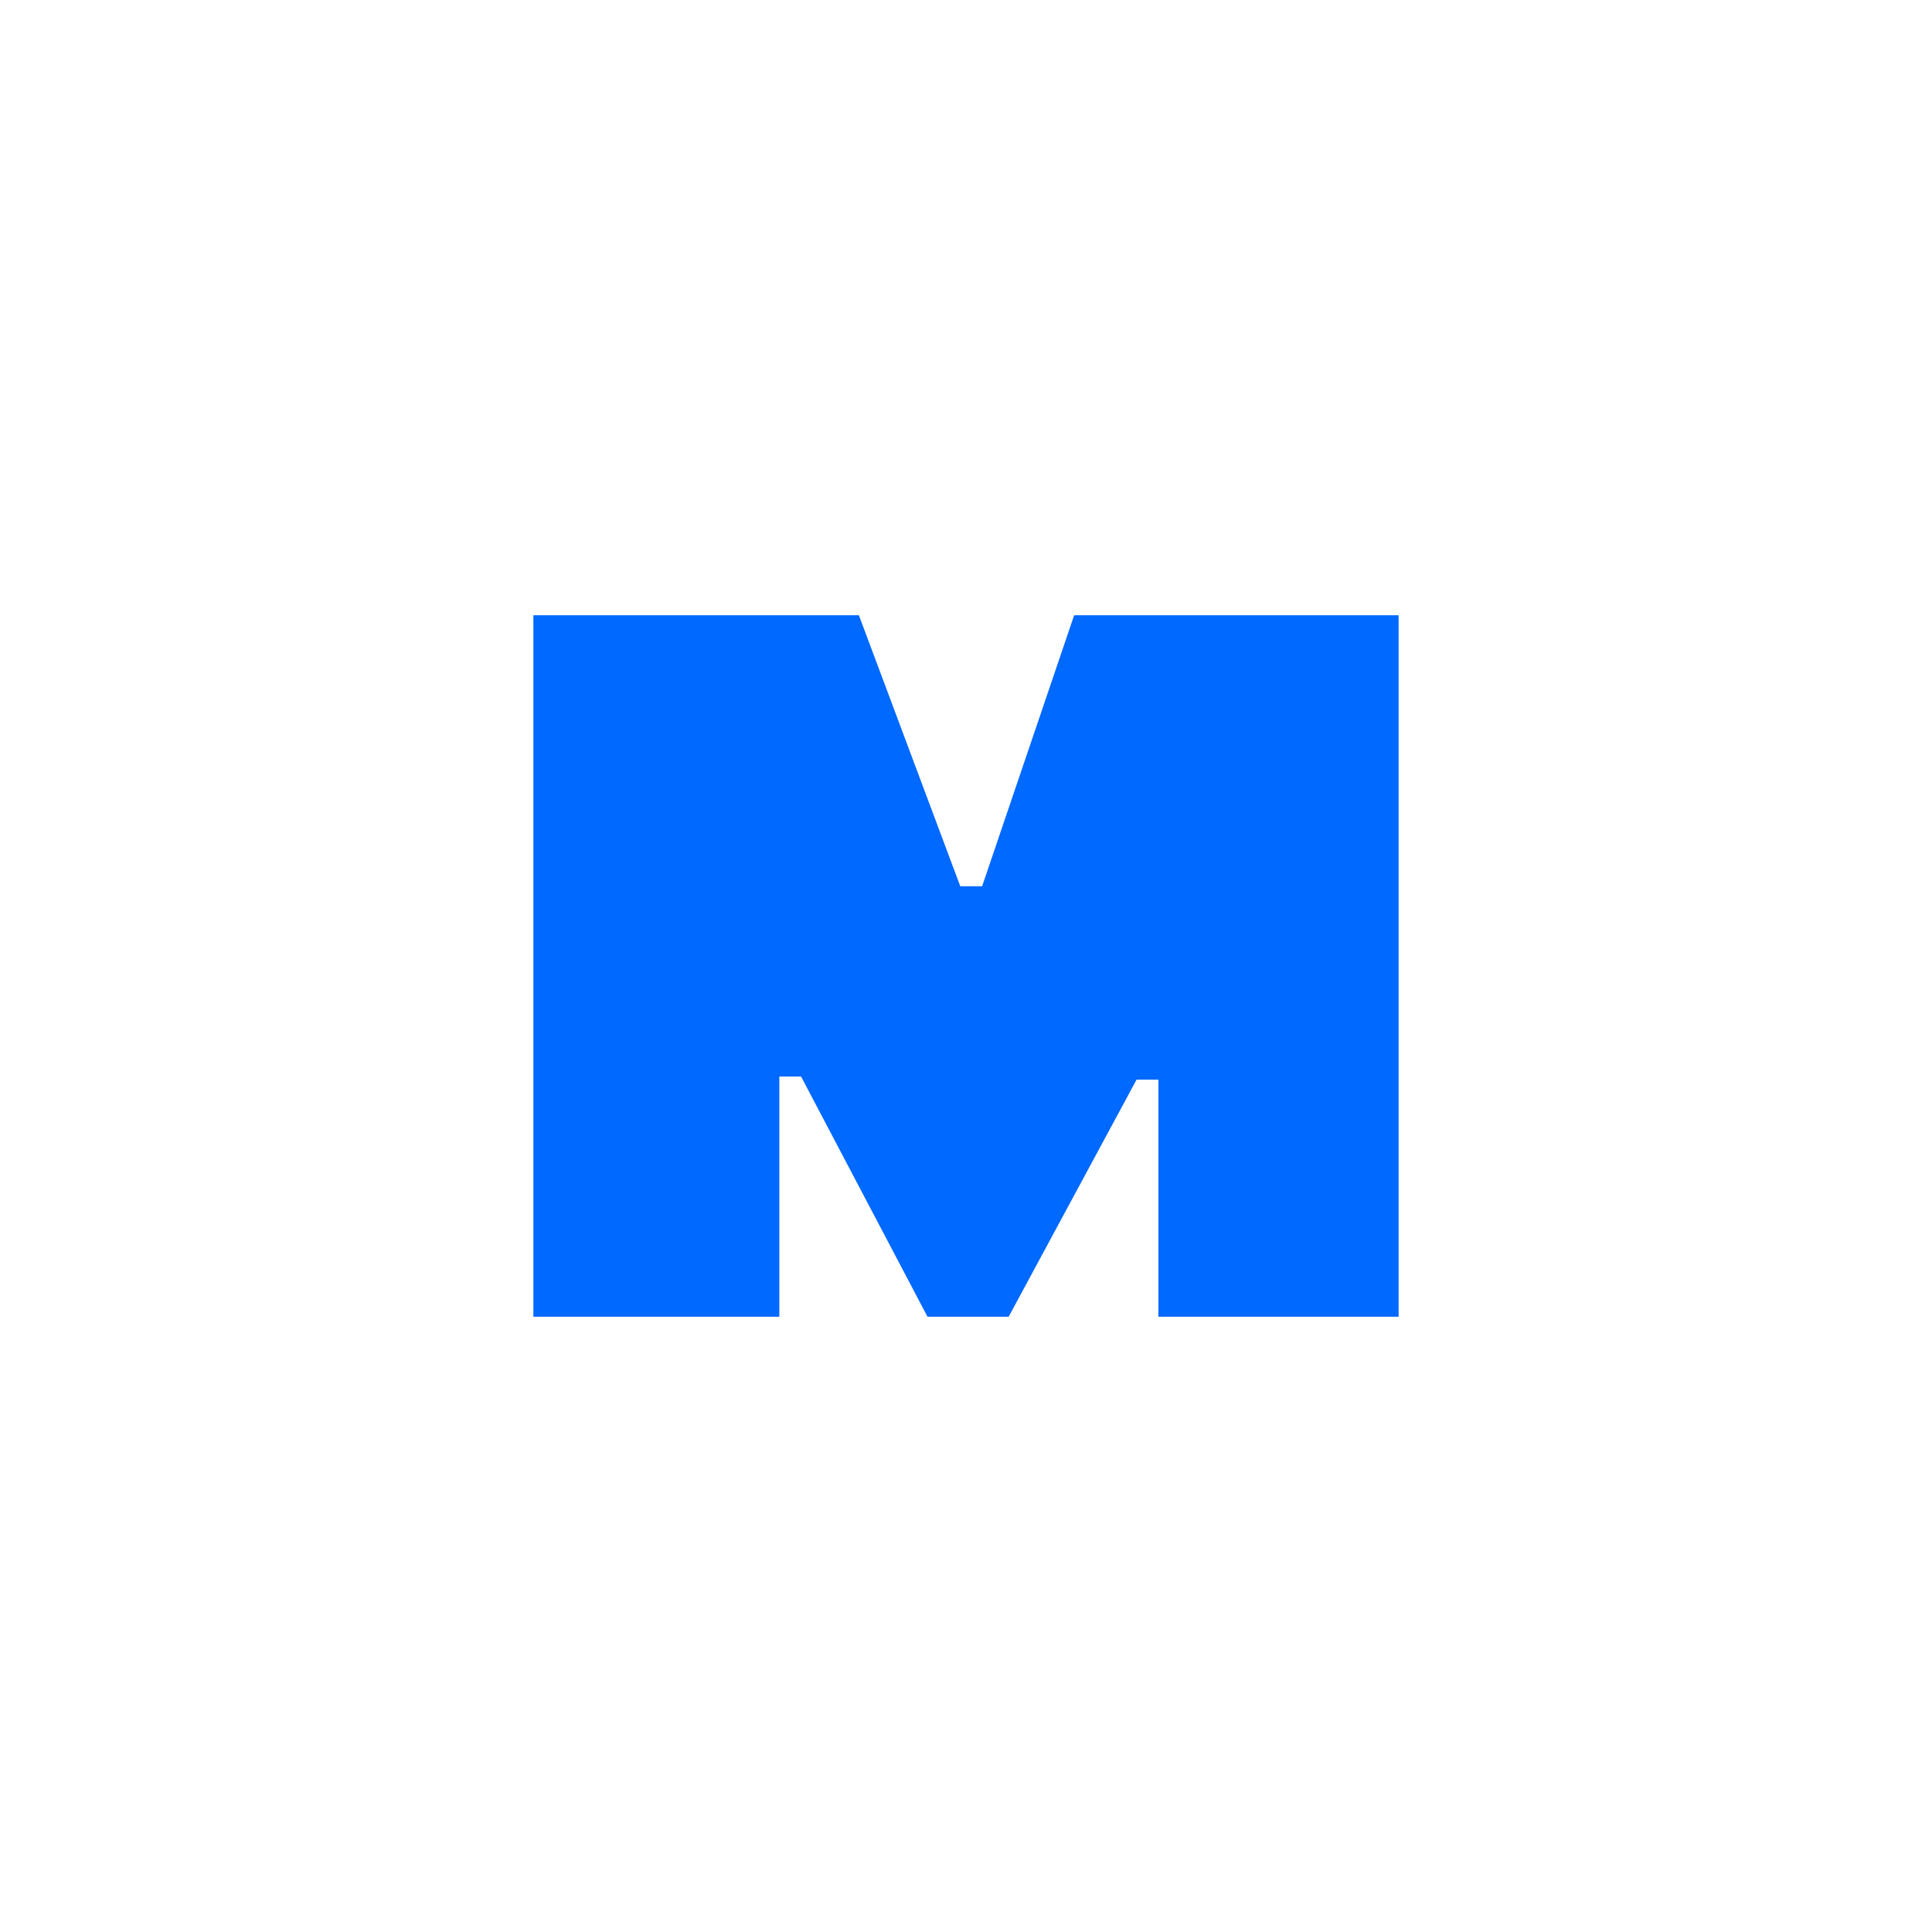 <?xml version="1.0" encoding="UTF-8" standalone="no"?>
<svg
   width="456"
   height="456"
   viewBox="0 0 456 456"
   version="1.1"
   xml:space="preserve"
   style="fill-rule:evenodd;clip-rule:evenodd;stroke-linejoin:round;stroke-miterlimit:2;"
   id="svg4"
   sodipodi:docname="appiconfg.svg"
   inkscape:version="1.4.2 (ebf0e940d0, 2025-05-08)"
   xmlns:inkscape="http://www.inkscape.org/namespaces/inkscape"
   xmlns:sodipodi="http://sodipodi.sourceforge.net/DTD/sodipodi-0.dtd"
   xmlns="http://www.w3.org/2000/svg"
   xmlns:svg="http://www.w3.org/2000/svg"><defs
   id="defs4" /><sodipodi:namedview
   id="namedview4"
   pagecolor="#ffffff"
   bordercolor="#000000"
   borderopacity="0.25"
   inkscape:showpageshadow="2"
   inkscape:pageopacity="0.0"
   inkscape:pagecheckerboard="0"
   inkscape:deskcolor="#d1d1d1"
   inkscape:zoom="1.2883772"
   inkscape:cx="155.23404"
   inkscape:cy="230.91064"
   inkscape:window-width="2560"
   inkscape:window-height="1384"
   inkscape:window-x="0"
   inkscape:window-y="0"
   inkscape:window-maximized="1"
   inkscape:current-layer="svg4" />
    
    
    
    <path
   style="fill:#0069ff;fill-opacity:1;stroke:none;stroke-width:0.902;stroke-linecap:round;stroke-miterlimit:2;paint-order:markers stroke fill"
   d="m 125.889,145.211 v 165.578 l 58.053,4.3e-4 v -56.701 h 5.13 l 29.847,56.701 h 19.146 l 30.191,-55.964 h 5.154 v 55.964 h 56.7 v -165.579 l -76.582,-7.4e-4 -21.723,63.969 h -5.154 L 202.719,145.21 Z"
   id="path1-3"
   sodipodi:nodetypes="ccccccccccccccccc" />
</svg>
